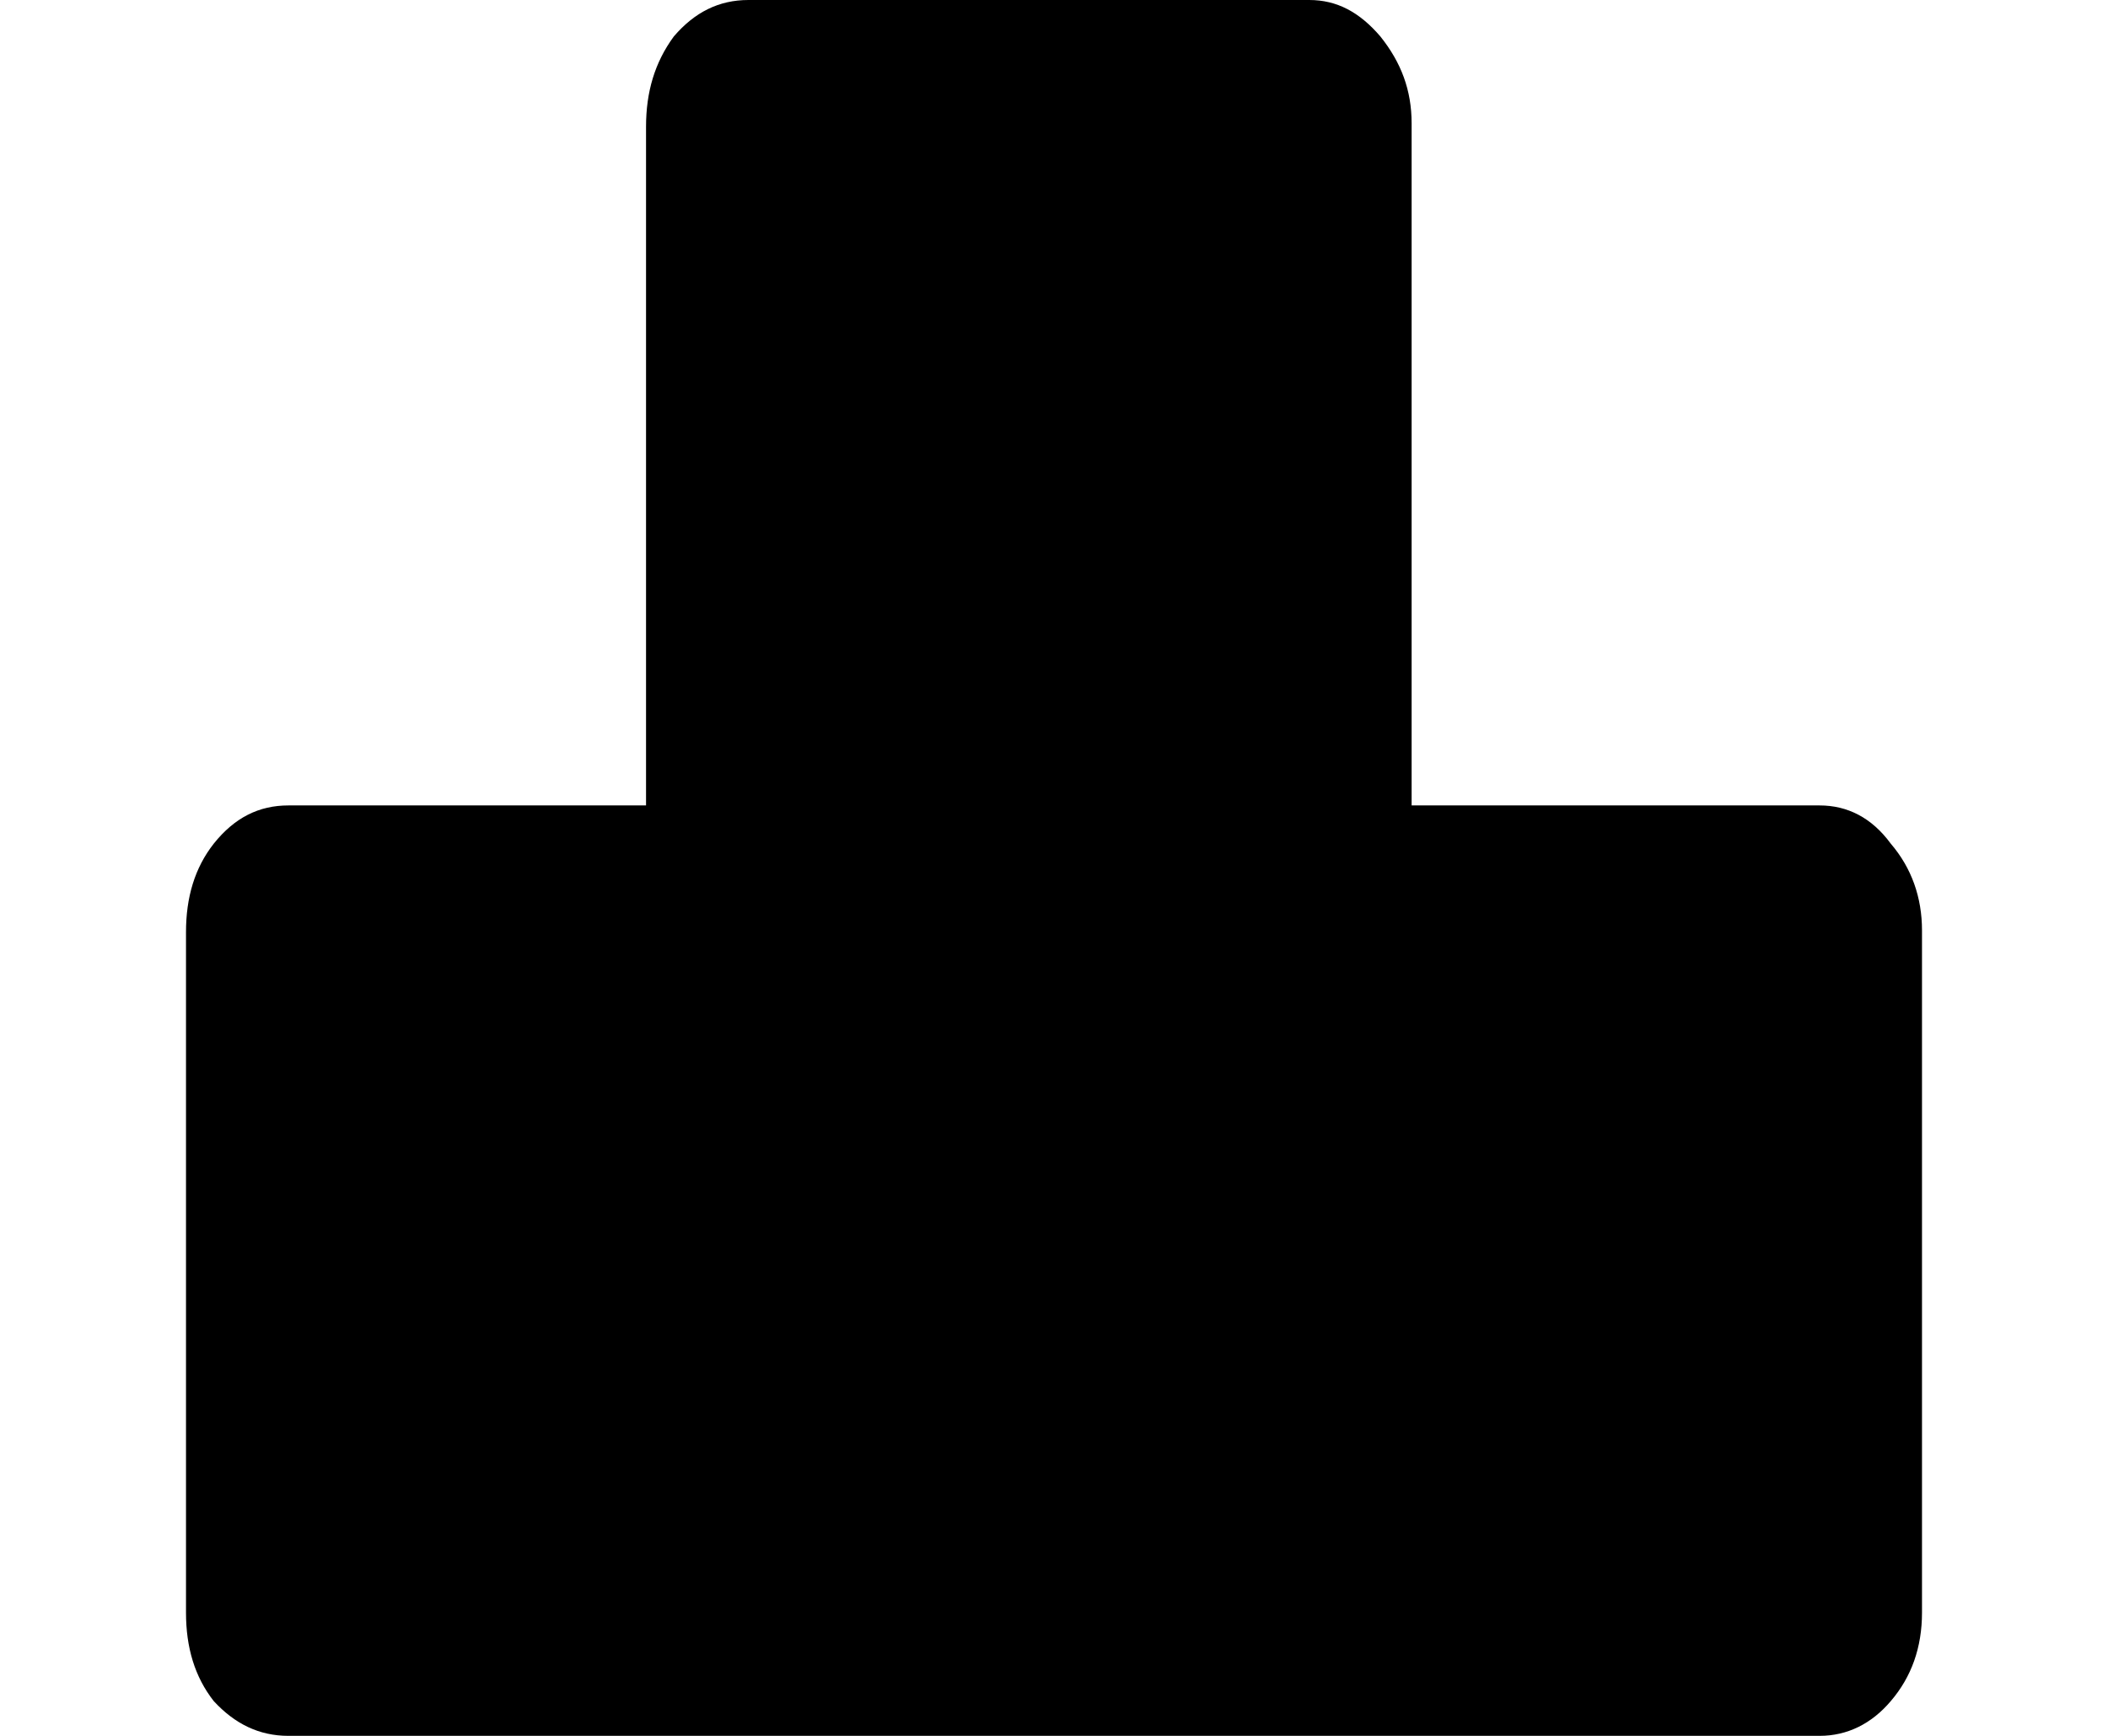<?xml version="1.0" encoding="utf-8"?>
<svg viewBox="0 0 1 1" width="34" height="28" xmlns="http://www.w3.org/2000/svg" xmlns:bx="https://boxy-svg.com">
  <path stroke="none" fill="#000000" d="M 0.688 0.021 C 0.7 0.036 0.706 0.052 0.706 0.071 L 0.706 0.464 L 0.941 0.464 C 0.957 0.464 0.971 0.471 0.982 0.486 C 0.994 0.5 1 0.517 1 0.536 L 1 0.929 C 1 0.949 0.994 0.966 0.982 0.98 C 0.971 0.993 0.957 1 0.941 1 L 0.059 1 C 0.042 1 0.028 0.993 0.016 0.98 C 0.005 0.966 0 0.949 0 0.929 L 0 0.537 C 0 0.517 0.005 0.5 0.016 0.486 C 0.028 0.471 0.042 0.464 0.059 0.464 L 0.265 0.464 L 0.265 0.073 C 0.265 0.053 0.27 0.036 0.281 0.021 C 0.293 0.007 0.307 0 0.324 0 L 0.647 0 C 0.663 0 0.676 0.007 0.688 0.021" bx:origin="0 0.5"/>
</svg>